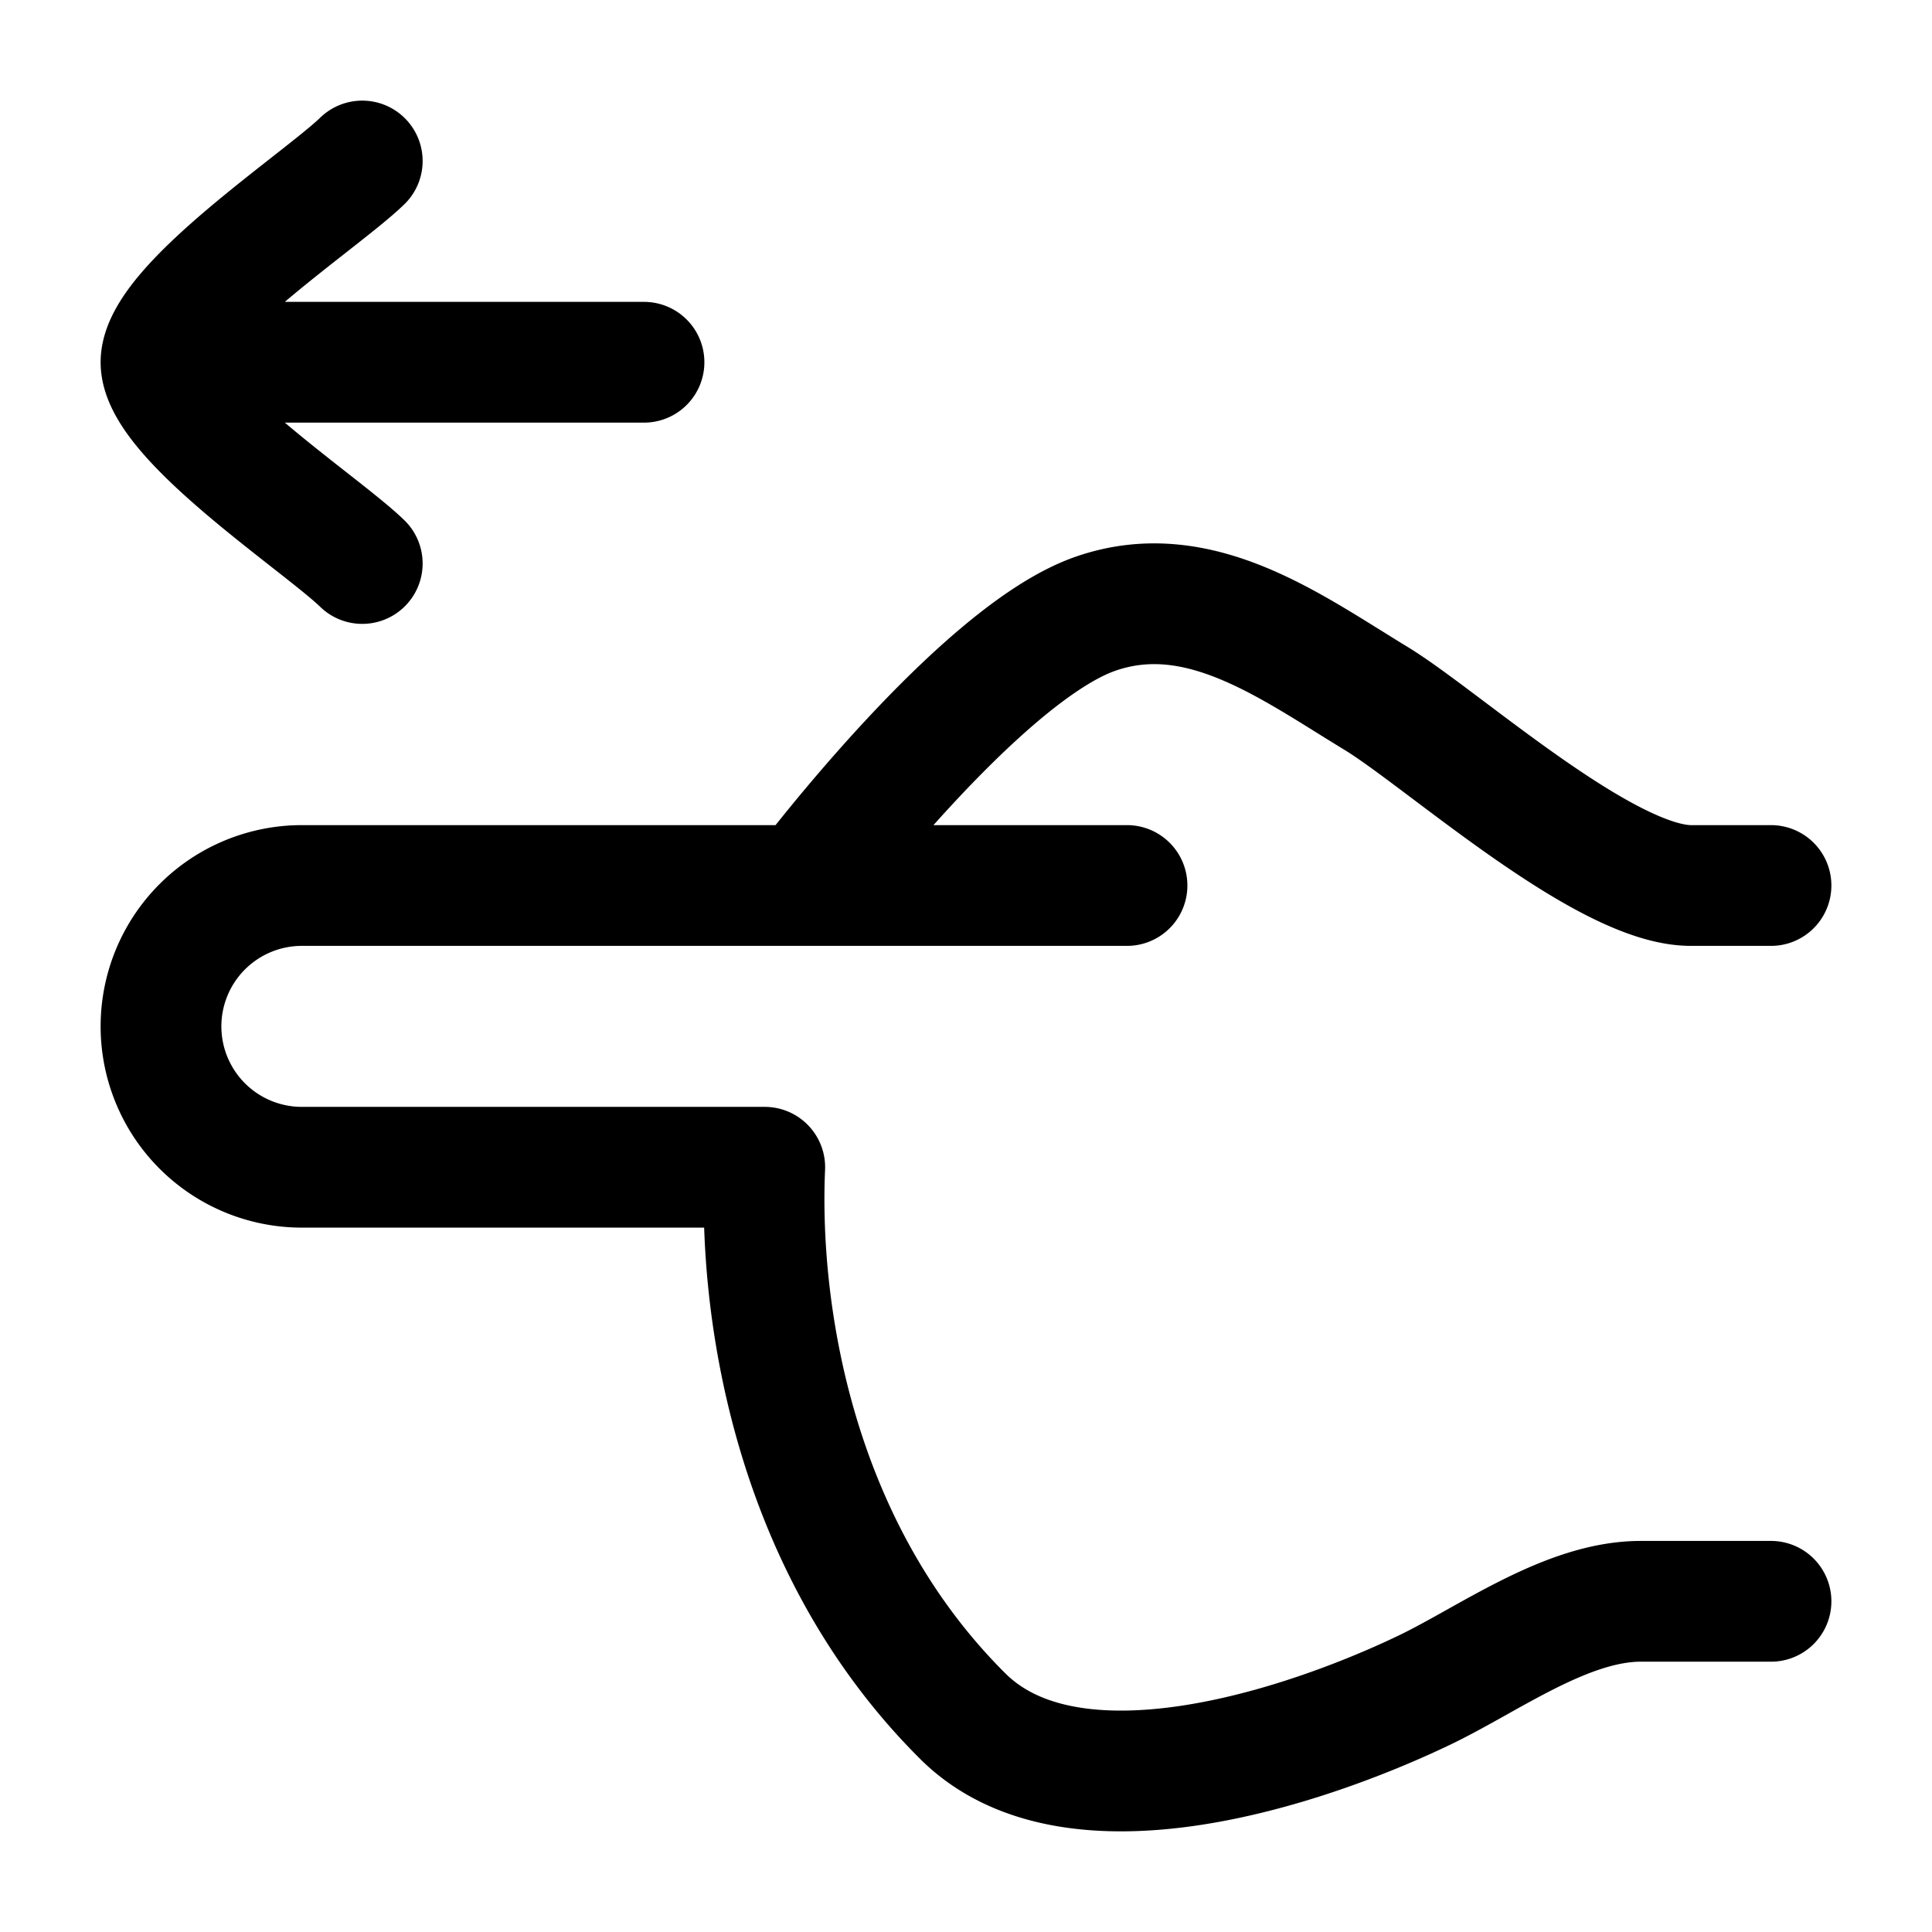 <svg xmlns="http://www.w3.org/2000/svg" xmlns:xlink="http://www.w3.org/1999/xlink" width="24" height="24" viewBox="0 0 24 24"><path fill="none" stroke="currentColor" stroke-linecap="round" stroke-linejoin="round" stroke-width="1.5" d="M22 19.892h-1.618c-.926 0-1.894.724-2.693 1.106c-1.477.707-4.366 1.675-5.727.323C9.817 19.189 9.424 16.208 9.5 14.5H3.75a1.75 1.75 0 1 1 0-3.5H10m0 0h4m-4 0c.018-.024 2.175-2.878 3.609-3.376c1.283-.446 2.425.408 3.482 1.05c.82.498 2.84 2.326 3.914 2.326H22M2 4.5h6m-6 0C2 3.8 3.994 2.492 4.5 2M2 4.5C2 5.2 3.994 6.508 4.5 7" color="currentColor"/></svg>